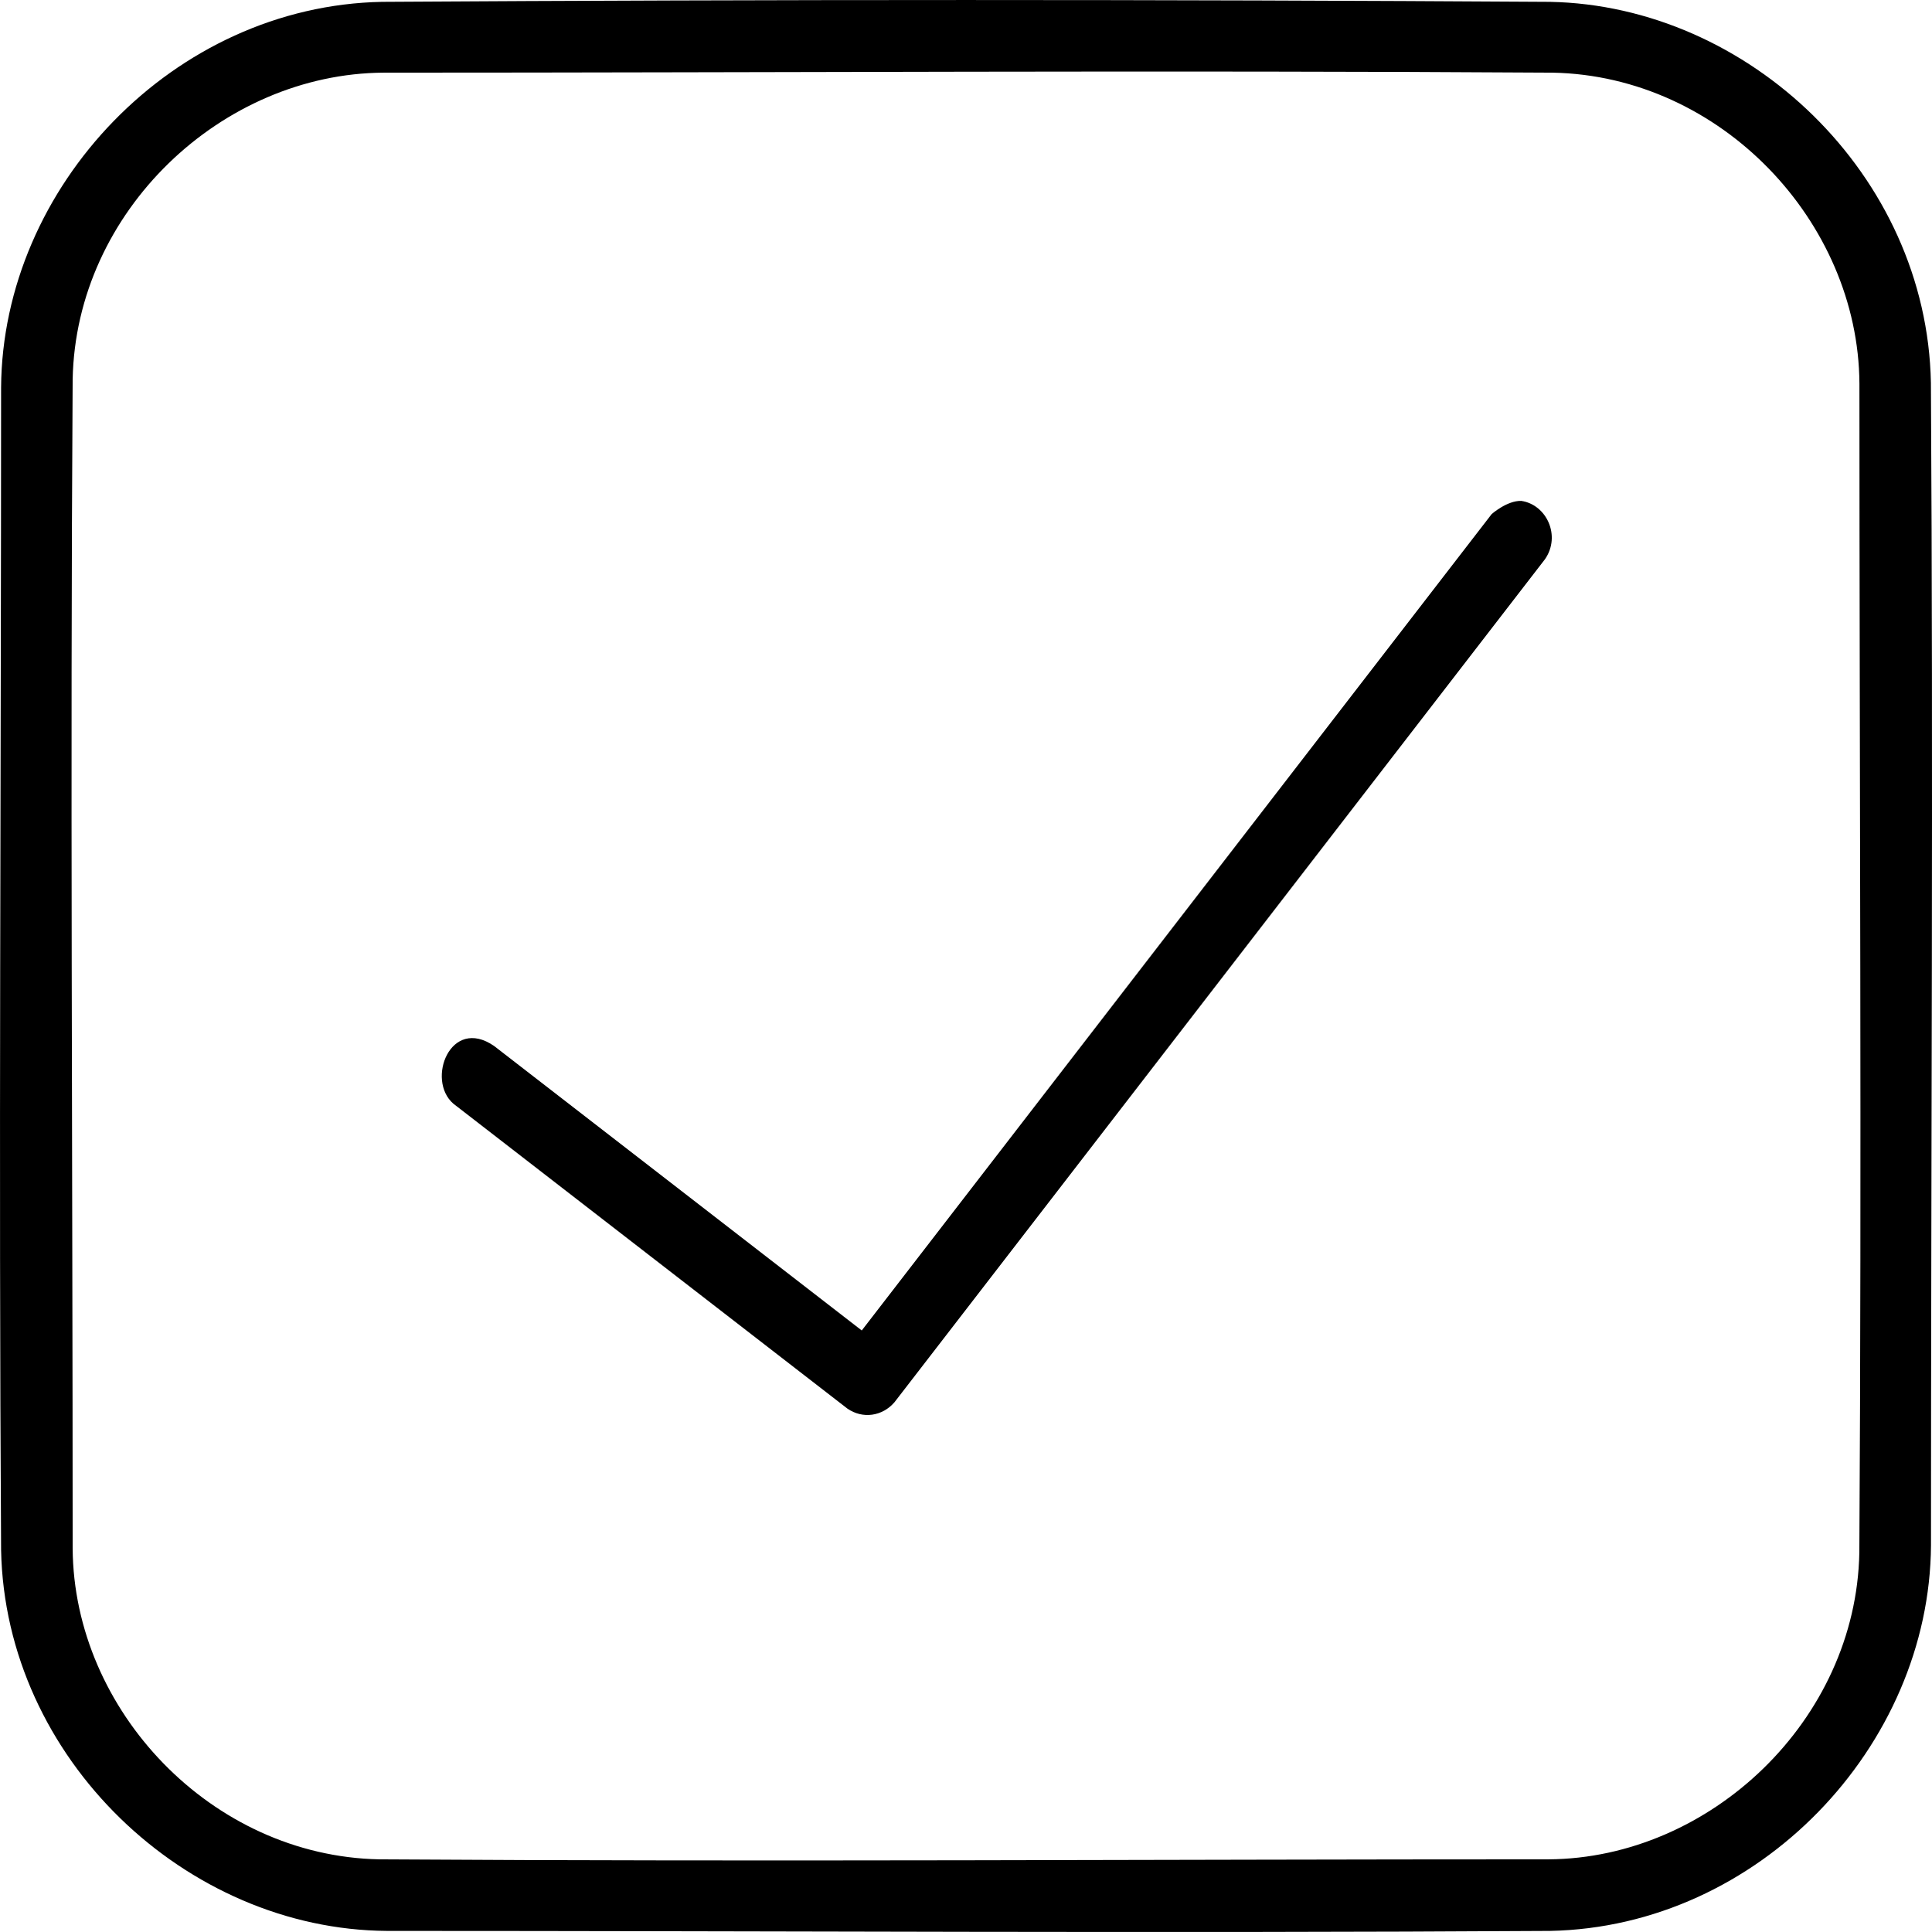 <?xml version="1.0" encoding="UTF-8"?>
<svg width="23px" height="23px" viewBox="0 0 23 23" version="1.1" xmlns="http://www.w3.org/2000/svg" xmlns:xlink="http://www.w3.org/1999/xlink">
    <title>Fill 16</title>
    <g id="Page-1" stroke="none" stroke-width="1" fill="none" fill-rule="evenodd">
        <path d="M18.452,0.022 C20.816,0.067 22.94,2.081 22.987,4.556 C23.016,9.169 22.988,13.782 22.988,18.396 C22.973,20.789 20.935,22.94 18.452,22.987 C13.837,23.016 9.222,22.987 4.606,22.987 C2.214,22.972 0.061,20.935 0.013,18.453 C-0.016,13.84 0.013,9.227 0.013,4.614 C0.028,2.223 2.066,0.069 4.549,0.022 C9.183,-0.007 13.818,-0.007 18.452,0.022 Z M4.566,0.865 C2.641,0.877 0.903,2.513 0.865,4.516 C0.835,9.155 0.865,13.795 0.865,18.434 C0.877,20.362 2.519,22.097 4.516,22.135 C9.156,22.165 13.795,22.135 18.435,22.135 C20.357,22.123 22.097,20.481 22.135,18.484 C22.164,13.844 22.136,9.205 22.136,4.565 C22.124,2.64 20.487,0.903 18.484,0.865 C13.845,0.835 9.205,0.865 4.566,0.865 Z M18.11,5.963 C18.412,6.007 18.585,6.379 18.393,6.657 L10.648,16.694 C10.504,16.861 10.27,16.895 10.088,16.769 L5.397,13.139 C5.07,12.856 5.363,12.094 5.882,12.452 L10.259,15.839 L17.758,6.12 C17.758,6.12 17.941,5.958 18.11,5.963 Z" id="Fill-16" fill="#000000"></path>
    </g>
</svg>